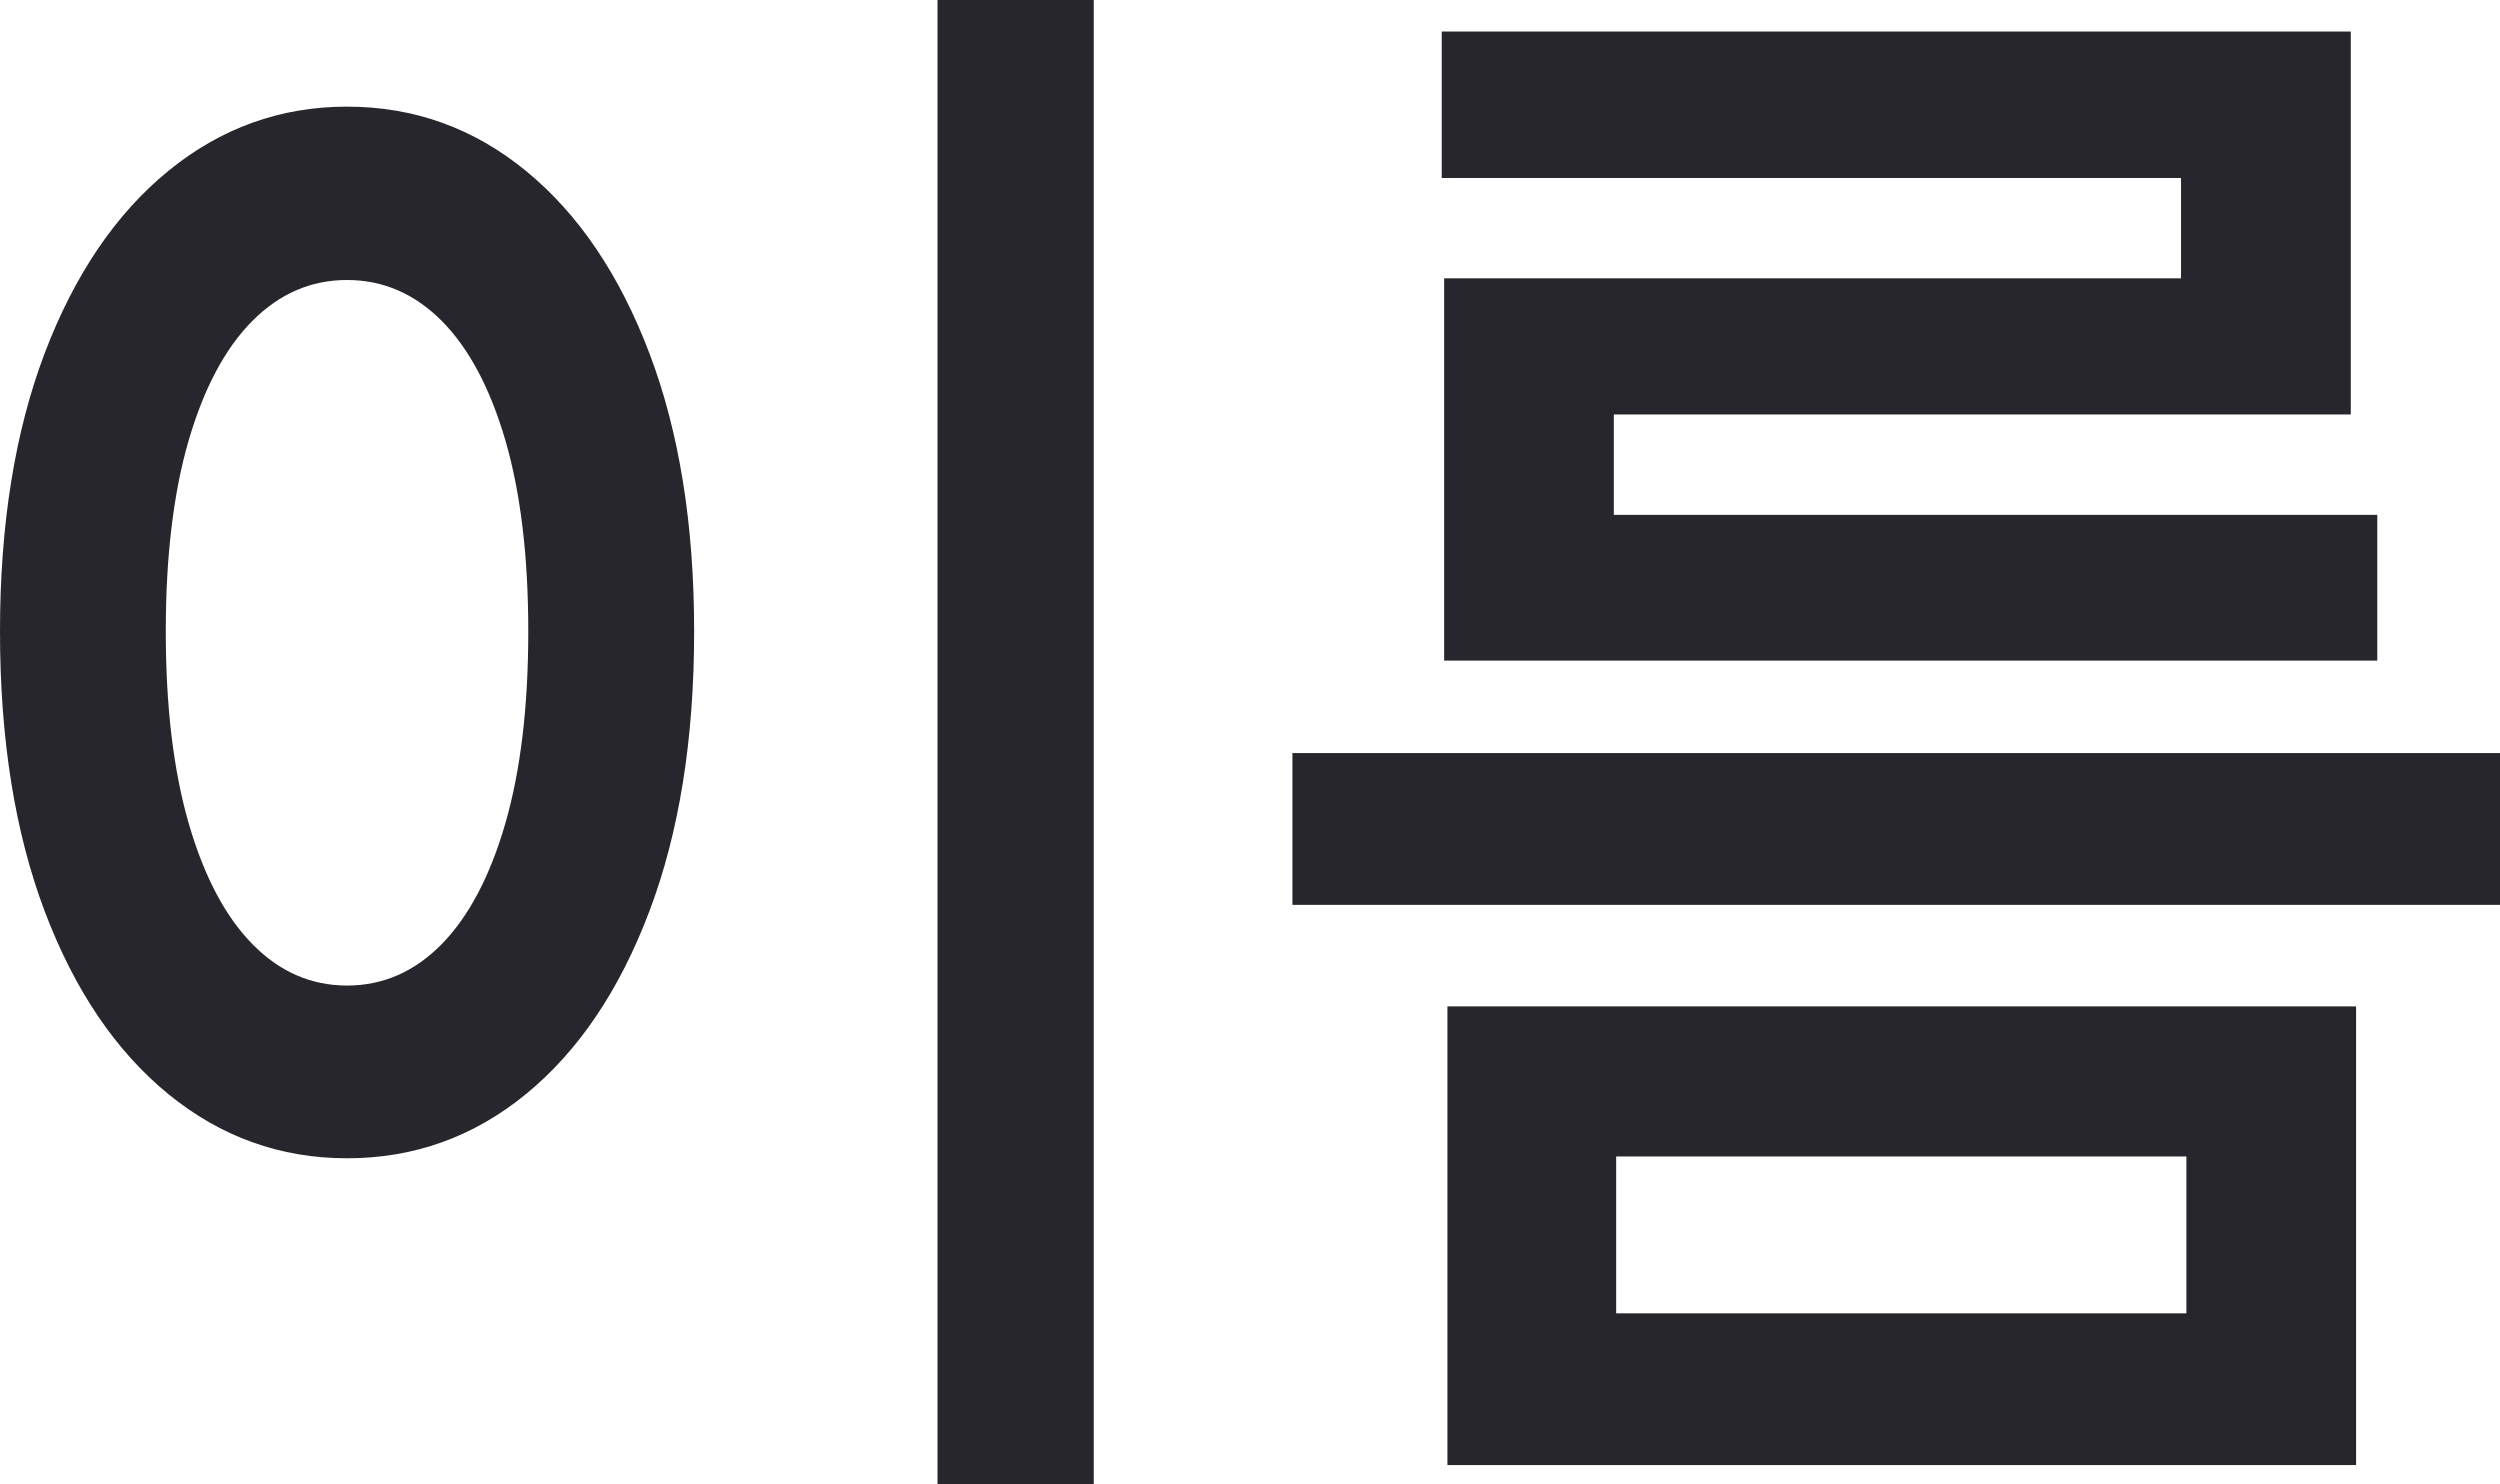 ﻿<?xml version="1.0" encoding="utf-8"?>
<svg version="1.1" xmlns:xlink="http://www.w3.org/1999/xlink" width="32px" height="19px" xmlns="http://www.w3.org/2000/svg">
  <g transform="matrix(1 0 0 1 -432 -438 )">
    <path d="M 12 19  L 12 0  L 14 0  L 14 19  L 12 19  Z M 2.153 2.189  C 2.825 1.64  3.588 1.365  4.442 1.365  C 5.3 1.365  6.064 1.64  6.734 2.189  C 7.405 2.739  7.93 3.516  8.312 4.521  C 8.694 5.526  8.885 6.713  8.885 8.082  C 8.885 9.461  8.694 10.654  8.312 11.664  C 7.93 12.674  7.405 13.453  6.734 14.003  C 6.064 14.552  5.3 14.826  4.442 14.826  C 3.588 14.826  2.825 14.552  2.153 14.003  C 1.481 13.453  0.954 12.674  0.572 11.664  C 0.191 10.654  0 9.461  0 8.082  C 0 6.713  0.191 5.526  0.572 4.521  C 0.954 3.516  1.481 2.739  2.153 2.189  Z M 5.655 4.108  C 5.307 3.759  4.903 3.584  4.442 3.584  C 3.981 3.584  3.577 3.759  3.23 4.108  C 2.882 4.458  2.611 4.967  2.415 5.637  C 2.22 6.307  2.122 7.122  2.122 8.082  C 2.122 9.043  2.22 9.861  2.415 10.538  C 2.611 11.214  2.882 11.729  3.23 12.084  C 3.577 12.438  3.981 12.615  4.442 12.615  C 4.903 12.615  5.307 12.438  5.655 12.084  C 6.002 11.729  6.273 11.214  6.469 10.538  C 6.664 9.861  6.762 9.043  6.762 8.082  C 6.762 7.122  6.664 6.307  6.469 5.637  C 6.273 4.967  6.002 4.458  5.655 4.108  Z M 16.543 11.582  L 16.543 9.639  L 32 9.639  L 32 11.582  L 16.543 11.582  Z M 18.454 2.278  L 18.454 0.404  L 30.09 0.404  L 30.09 5.305  L 20.657 5.305  L 20.657 7.499  L 18.485 7.499  L 18.485 3.563  L 27.917 3.563  L 27.917 2.278  L 18.454 2.278  Z M 18.485 8.456  L 18.485 6.59  L 30.429 6.59  L 30.429 8.456  L 18.485 8.456  Z M 18.527 18.753  L 18.527 12.882  L 30.158 12.882  L 30.158 18.753  L 18.527 18.753  Z M 27.986 16.811  L 27.986 14.803  L 20.687 14.803  L 20.687 16.811  L 27.986 16.811  Z " fill-rule="nonzero" fill="#26262c" stroke="none" transform="matrix(1 0 0 1 432 438 )" />
  </g>
</svg>